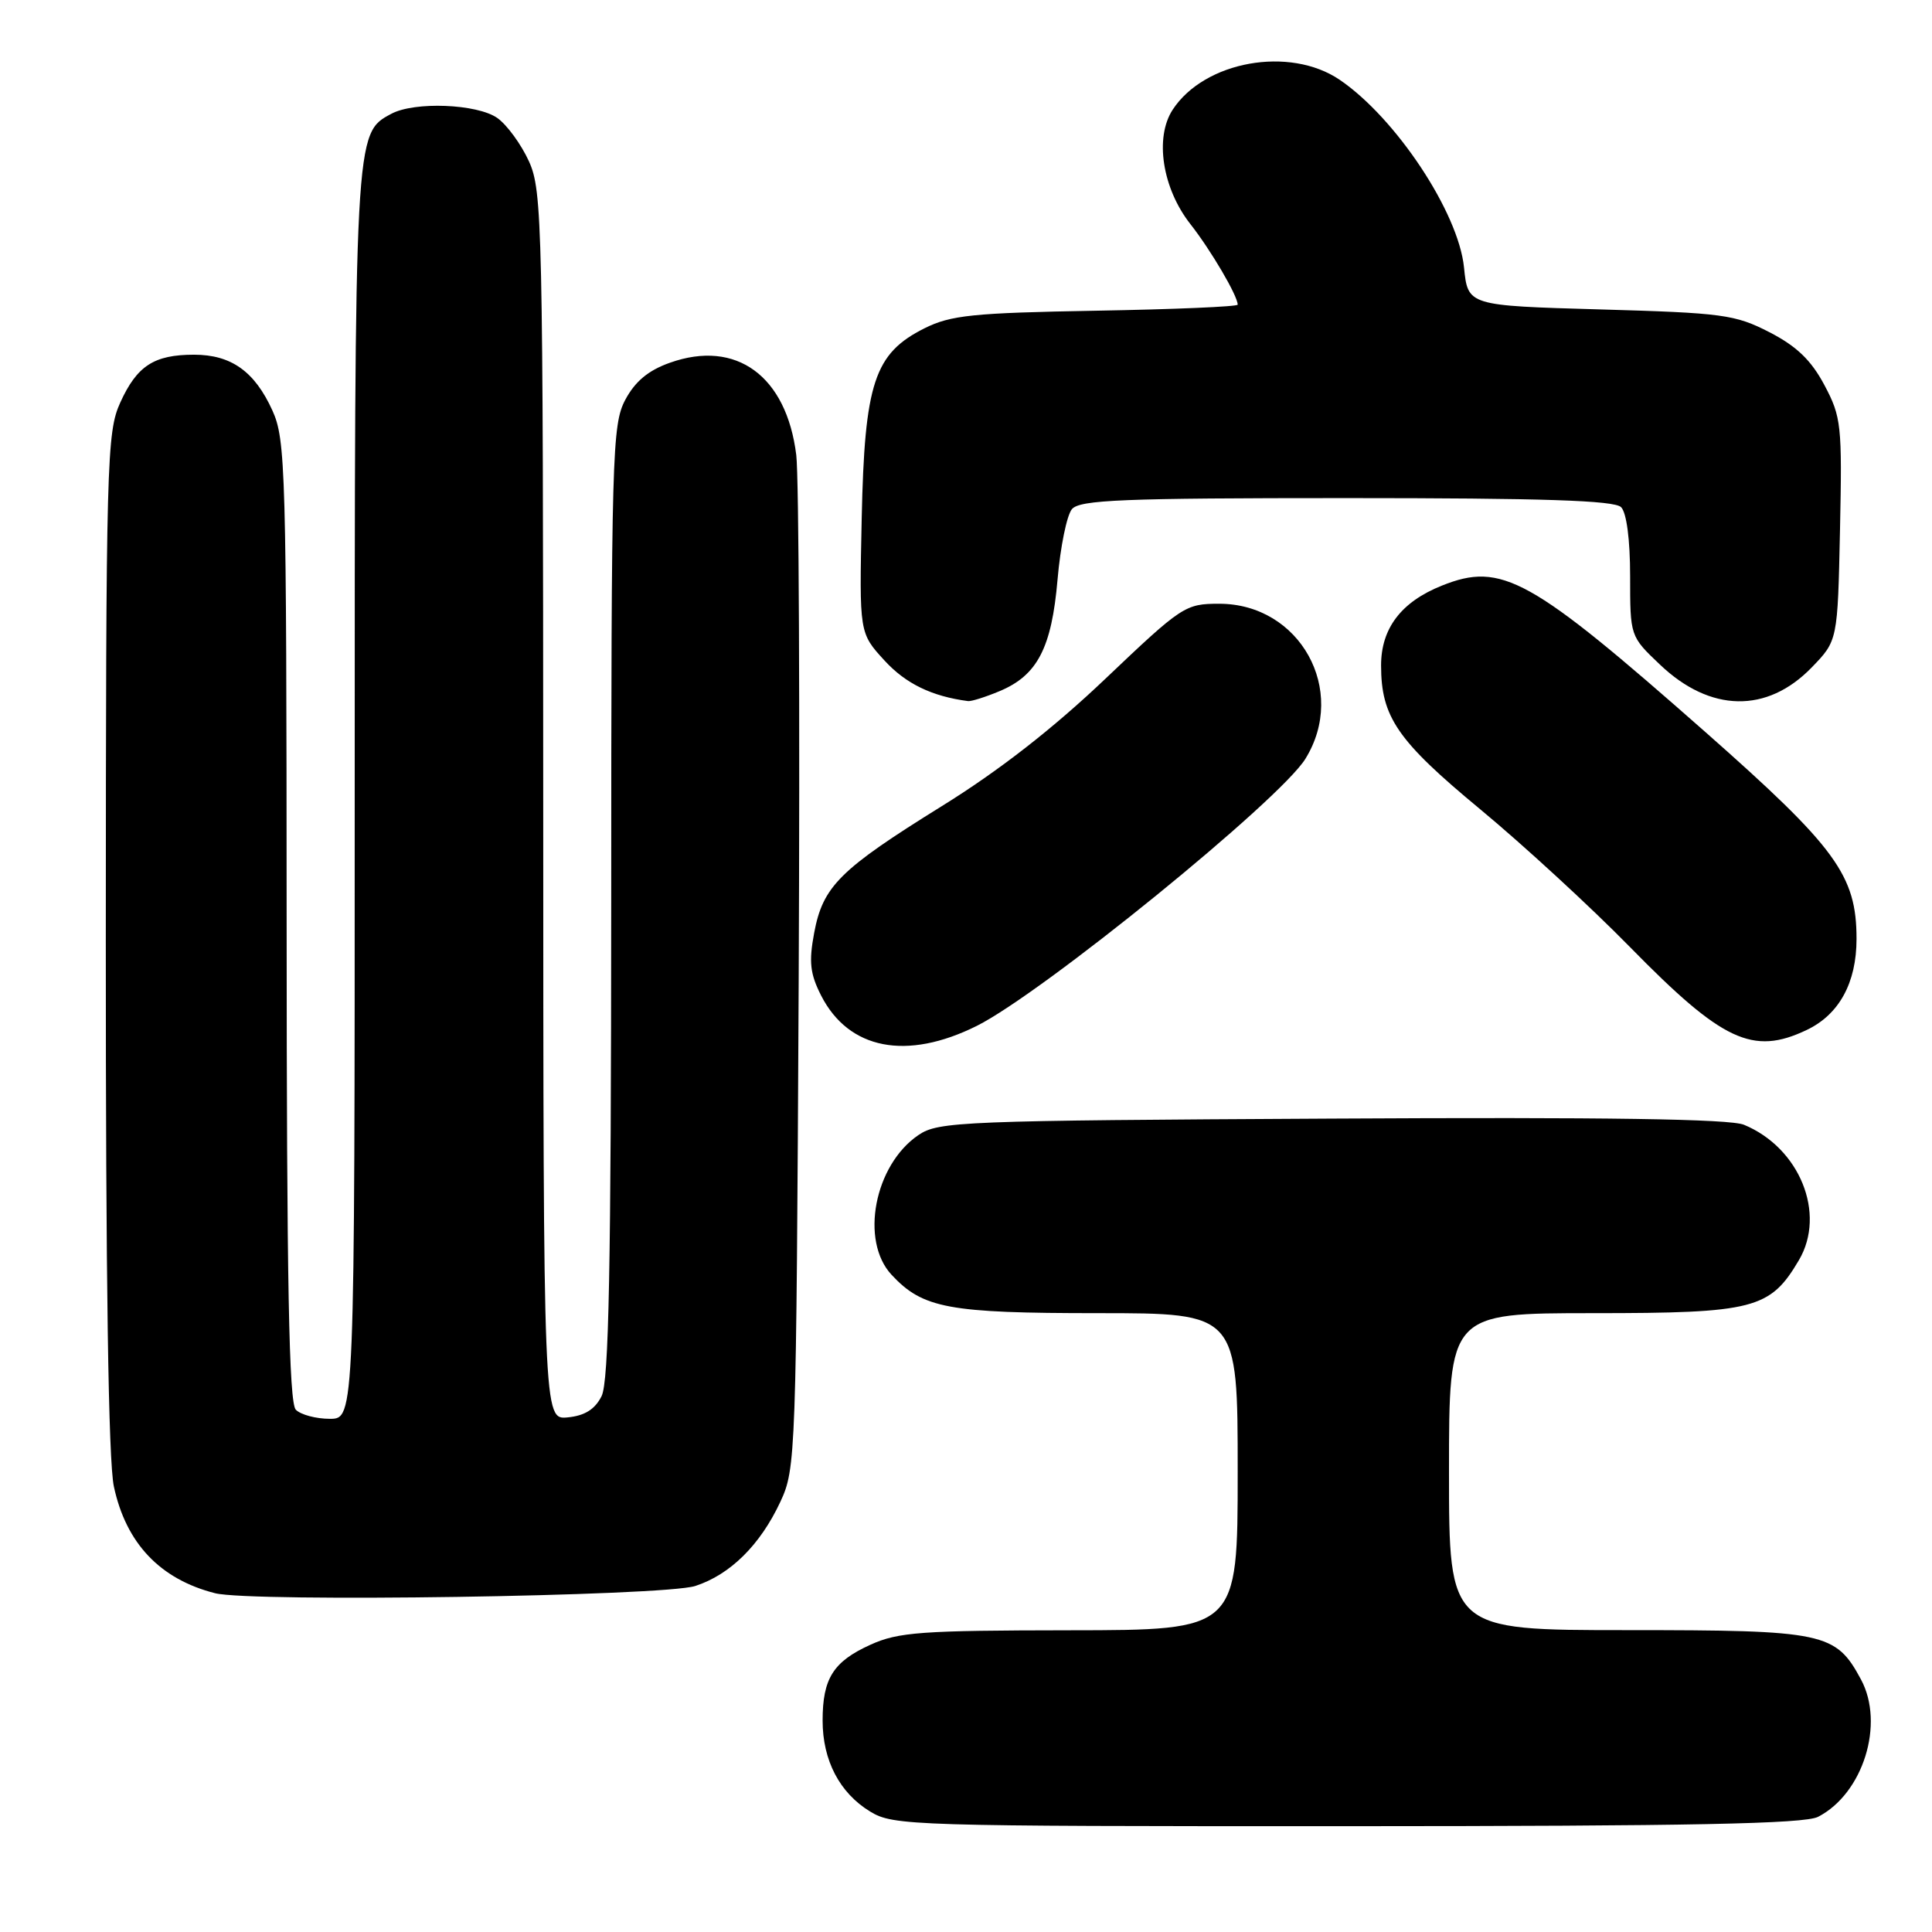 <?xml version="1.0" encoding="UTF-8" standalone="no"?>
<!DOCTYPE svg PUBLIC "-//W3C//DTD SVG 1.1//EN" "http://www.w3.org/Graphics/SVG/1.1/DTD/svg11.dtd" >
<svg xmlns="http://www.w3.org/2000/svg" xmlns:xlink="http://www.w3.org/1999/xlink" version="1.1" viewBox="0 0 256 256">
 <g >
 <path fill="currentColor"
d=" M 240.90 240.74 C 246.87 237.67 249.76 228.42 246.59 222.54 C 243.24 216.31 241.77 216.00 215.60 216.00 C 192.00 216.00 192.00 216.00 192.00 195.00 C 192.00 174.00 192.00 174.00 211.13 174.00 C 232.43 174.00 234.55 173.45 238.37 166.97 C 242.00 160.80 238.46 152.09 231.09 149.04 C 229.22 148.26 212.79 148.02 176.46 148.22 C 127.34 148.48 124.35 148.60 121.70 150.40 C 115.86 154.36 113.93 164.40 118.14 168.92 C 122.28 173.37 125.69 174.00 145.47 174.00 C 164.00 174.00 164.00 174.00 164.00 195.00 C 164.00 216.00 164.00 216.00 141.75 216.02 C 122.08 216.04 119.02 216.26 115.33 217.94 C 110.41 220.17 109.00 222.41 109.00 227.98 C 109.00 233.26 111.25 237.57 115.30 240.04 C 118.38 241.92 120.74 241.99 178.50 241.98 C 224.14 241.97 239.08 241.67 240.90 240.74 Z  M 92.13 210.15 C 96.75 208.65 100.73 204.72 103.40 199.00 C 105.45 194.60 105.51 193.11 105.83 130.00 C 106.00 94.52 105.86 63.16 105.51 60.30 C 104.22 49.82 97.56 44.94 88.78 48.06 C 85.91 49.07 84.16 50.53 82.85 52.98 C 81.11 56.27 81.00 60.08 80.99 119.48 C 80.97 168.10 80.68 183.07 79.71 185.00 C 78.83 186.75 77.48 187.59 75.23 187.81 C 72.00 188.13 72.00 188.13 71.98 106.81 C 71.96 29.55 71.86 25.30 70.09 21.38 C 69.06 19.12 67.17 16.53 65.89 15.63 C 63.21 13.76 54.92 13.43 51.85 15.08 C 46.98 17.69 47.00 17.27 47.00 105.47 C 47.00 188.00 47.00 188.00 43.70 188.00 C 41.88 188.00 39.86 187.46 39.20 186.80 C 38.29 185.89 37.99 170.12 37.98 122.05 C 37.96 62.14 37.85 58.26 36.09 54.38 C 33.74 49.21 30.63 47.00 25.71 47.00 C 20.41 47.00 18.15 48.47 15.94 53.33 C 14.14 57.29 14.04 60.93 14.02 124.70 C 14.01 169.47 14.36 193.60 15.09 196.98 C 16.70 204.50 21.22 209.26 28.50 211.11 C 33.30 212.33 87.94 211.51 92.13 210.15 Z  M 129.44 135.93 C 138.15 131.57 169.58 106.03 172.97 100.55 C 178.60 91.45 172.24 80.00 161.55 80.00 C 157.05 80.00 156.62 80.29 146.50 89.91 C 139.52 96.55 132.37 102.12 124.79 106.82 C 111.25 115.23 109.04 117.43 107.88 123.62 C 107.16 127.47 107.34 129.04 108.81 131.93 C 112.47 139.08 120.14 140.57 129.44 135.93 Z  M 239.39 136.48 C 243.69 134.44 246.00 130.23 246.00 124.41 C 246.00 115.98 243.31 112.30 225.96 96.99 C 202.72 76.50 198.98 74.42 191.05 77.60 C 185.67 79.75 183.00 83.26 183.00 88.17 C 183.00 95.01 185.16 98.15 196.12 107.22 C 201.83 111.95 210.78 120.18 216.00 125.51 C 228.23 137.99 232.25 139.88 239.39 136.48 Z  M 132.45 91.58 C 137.46 89.49 139.35 85.85 140.13 76.80 C 140.50 72.47 141.36 68.28 142.03 67.47 C 143.06 66.23 148.71 66.00 178.42 66.00 C 204.45 66.00 213.91 66.31 214.80 67.20 C 215.53 67.93 216.00 71.50 216.00 76.35 C 216.00 84.31 216.00 84.31 219.95 88.06 C 226.61 94.41 234.14 94.55 240.06 88.44 C 243.50 84.89 243.50 84.89 243.81 70.20 C 244.10 56.33 243.99 55.25 241.74 51.02 C 239.99 47.73 238.07 45.88 234.46 44.02 C 229.91 41.68 228.28 41.46 212.03 41.00 C 194.50 40.50 194.50 40.50 193.99 35.44 C 193.25 28.14 184.96 15.63 177.51 10.57 C 170.88 6.07 159.61 8.09 155.39 14.53 C 152.97 18.23 154.01 24.95 157.73 29.69 C 160.45 33.15 164.00 39.20 164.00 40.37 C 164.00 40.63 155.56 40.99 145.25 41.17 C 128.91 41.46 125.99 41.76 122.50 43.50 C 115.85 46.83 114.56 50.73 114.18 68.69 C 113.86 83.88 113.86 83.88 117.20 87.52 C 120.01 90.59 123.47 92.27 128.28 92.90 C 128.71 92.95 130.59 92.36 132.45 91.58 Z "/>
</g>
</svg>